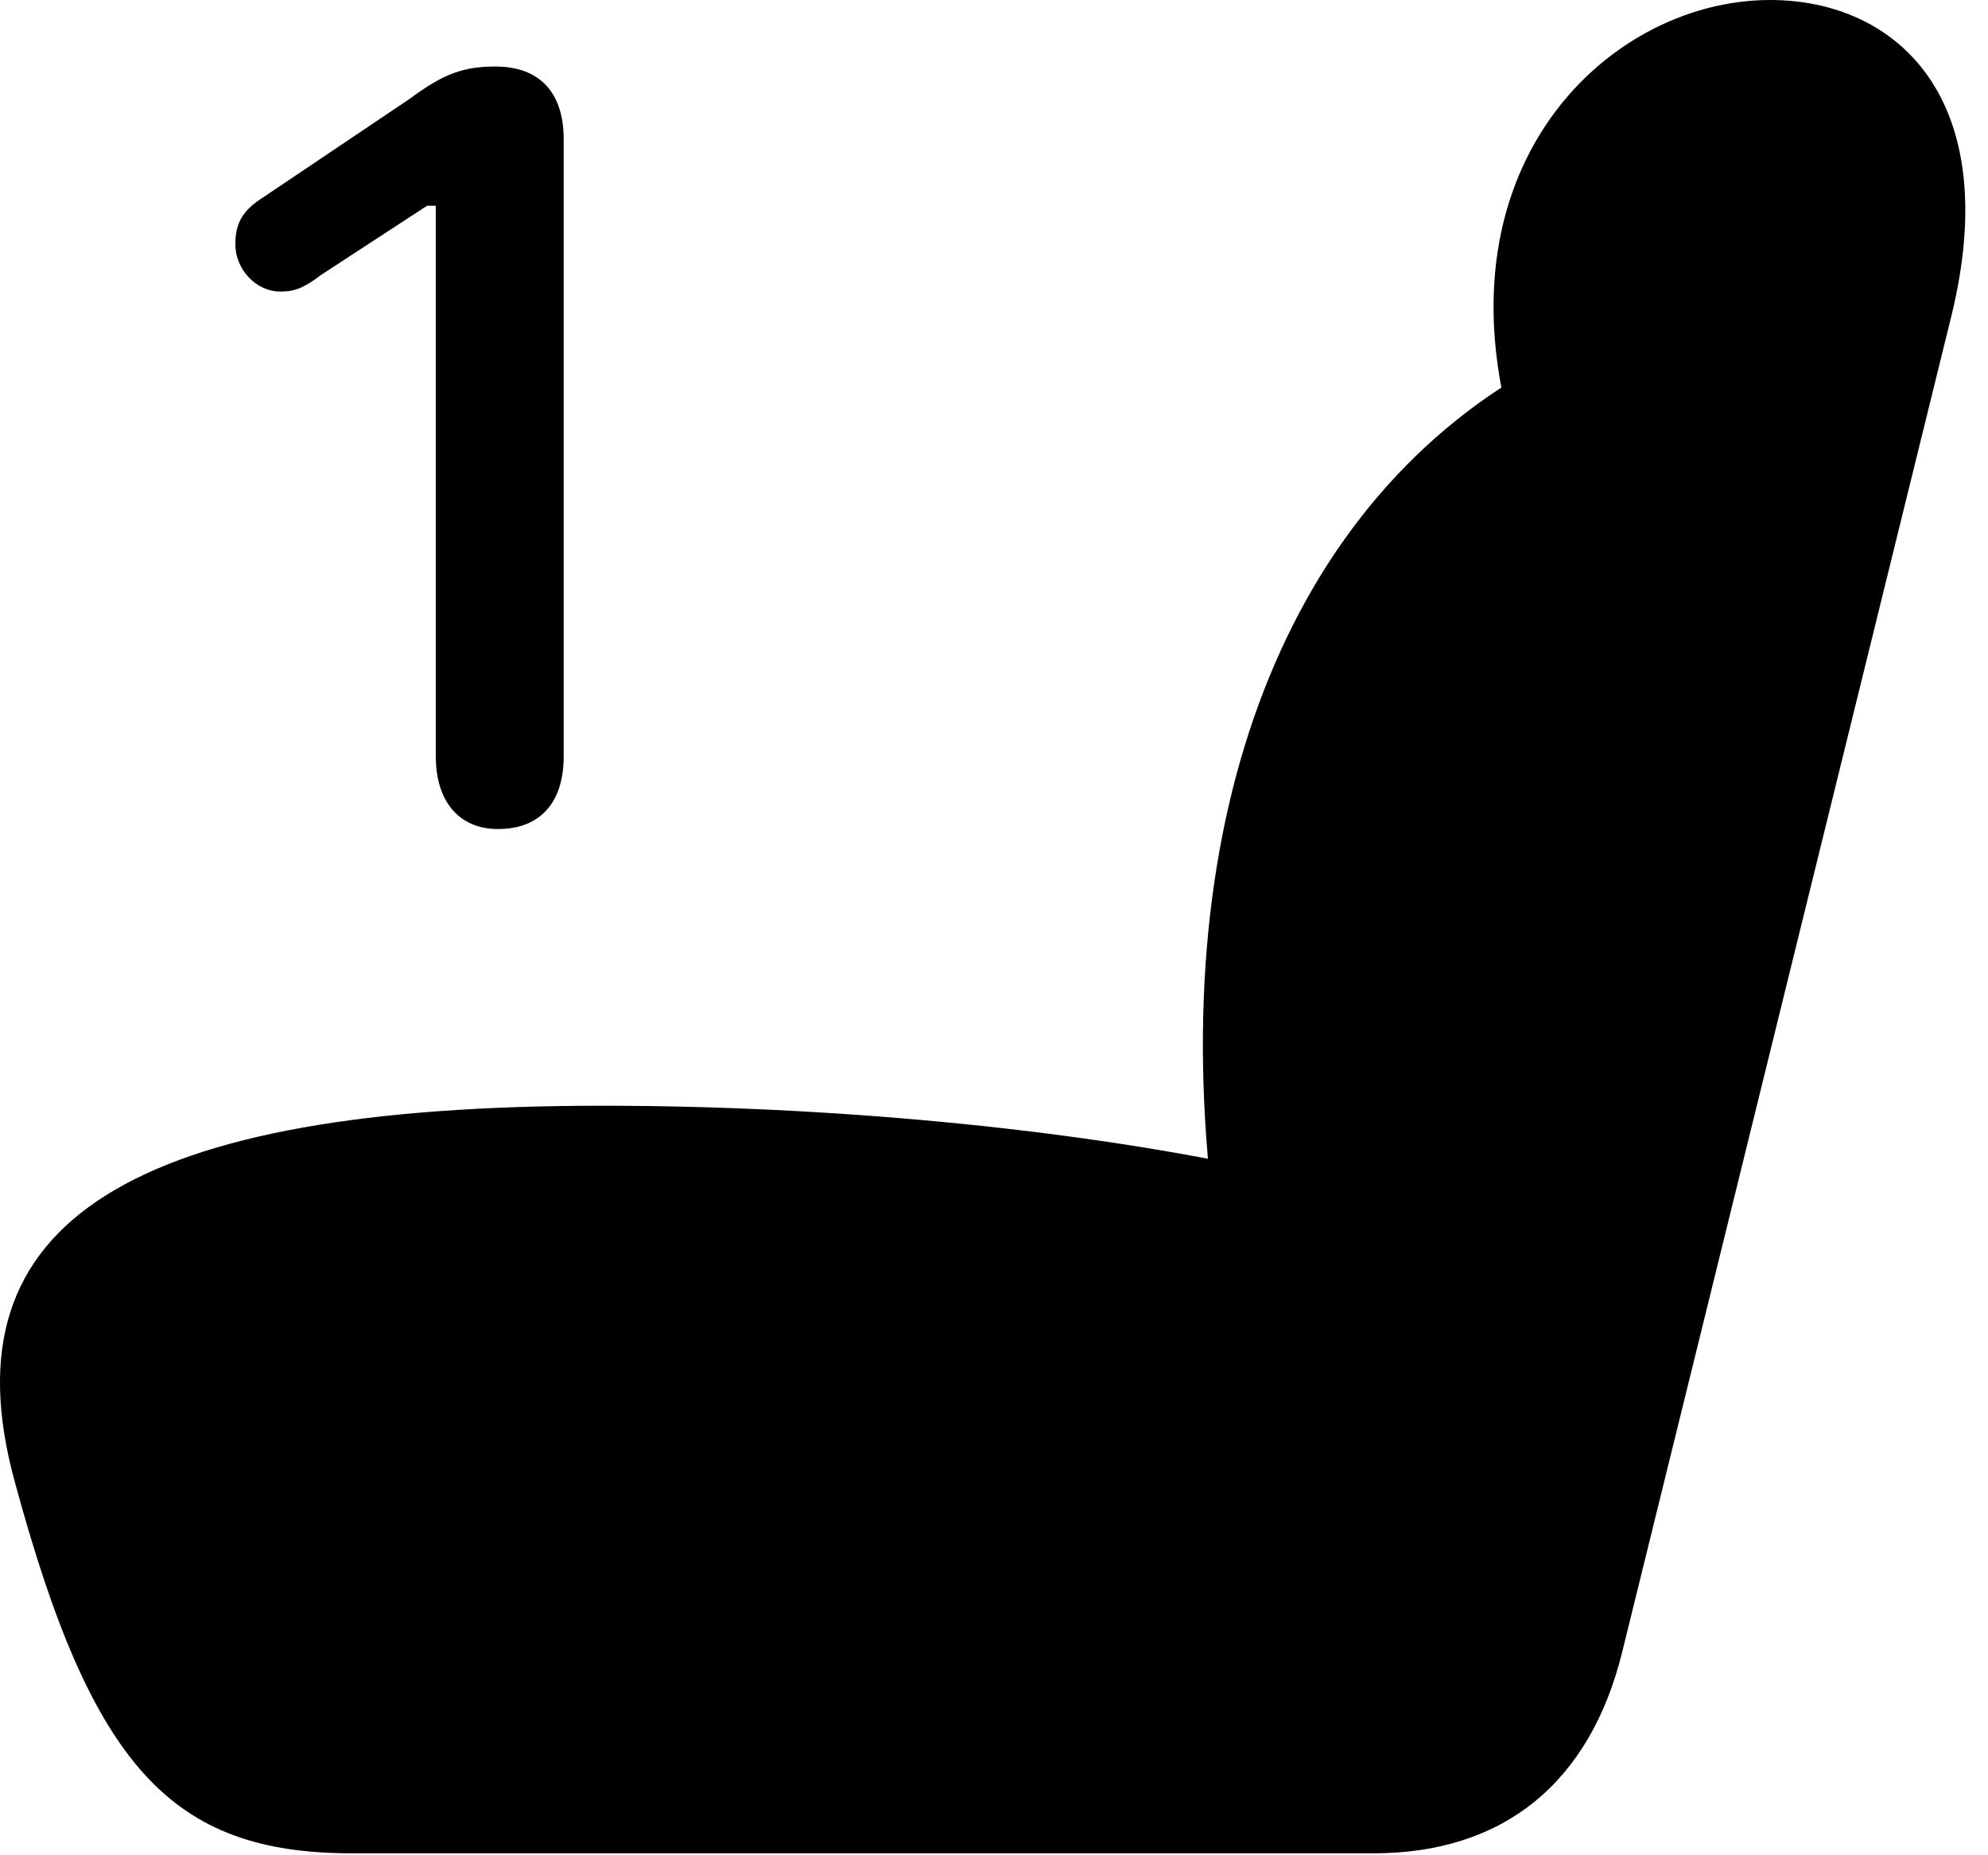 <svg version="1.1" xmlns="http://www.w3.org/2000/svg" xmlns:xlink="http://www.w3.org/1999/xlink" viewBox="0 0 31.043 28.971">
 <g>
  
  <path d="M0.229 23.133C1.432 27.59 2.676 28.943 5.493 28.943L21.448 28.943C23.471 28.943 24.825 27.85 25.331 25.799L30.471 4.936C31.305 1.531 29.61 0 27.641 0C25.03 0 22.186 2.789 23.786 7.301L24.182 5.619C20.067 7.779 18.194 12.783 18.946 18.895L19.438 18.211C16.622 17.623 12.944 17.268 9.403 17.268C2.089 17.268-0.892 19.045 0.229 23.133Z" style="fill:hsl(0 0 0/0.85)"></path>
  <path d="M7.776 12.947C8.432 12.947 8.802 12.537 8.802 11.812L8.802 2.174C8.802 1.436 8.419 1.039 7.735 1.039C7.243 1.039 6.928 1.148 6.395 1.545L4.057 3.117C3.77 3.309 3.675 3.514 3.675 3.814C3.675 4.211 4.003 4.553 4.372 4.553C4.563 4.553 4.714 4.525 5.014 4.293L6.669 3.213L6.805 3.213L6.805 11.812C6.805 12.523 7.175 12.947 7.776 12.947Z" style="fill:hsl(0 0 0/0.85)"></path>
 </g>
</svg>